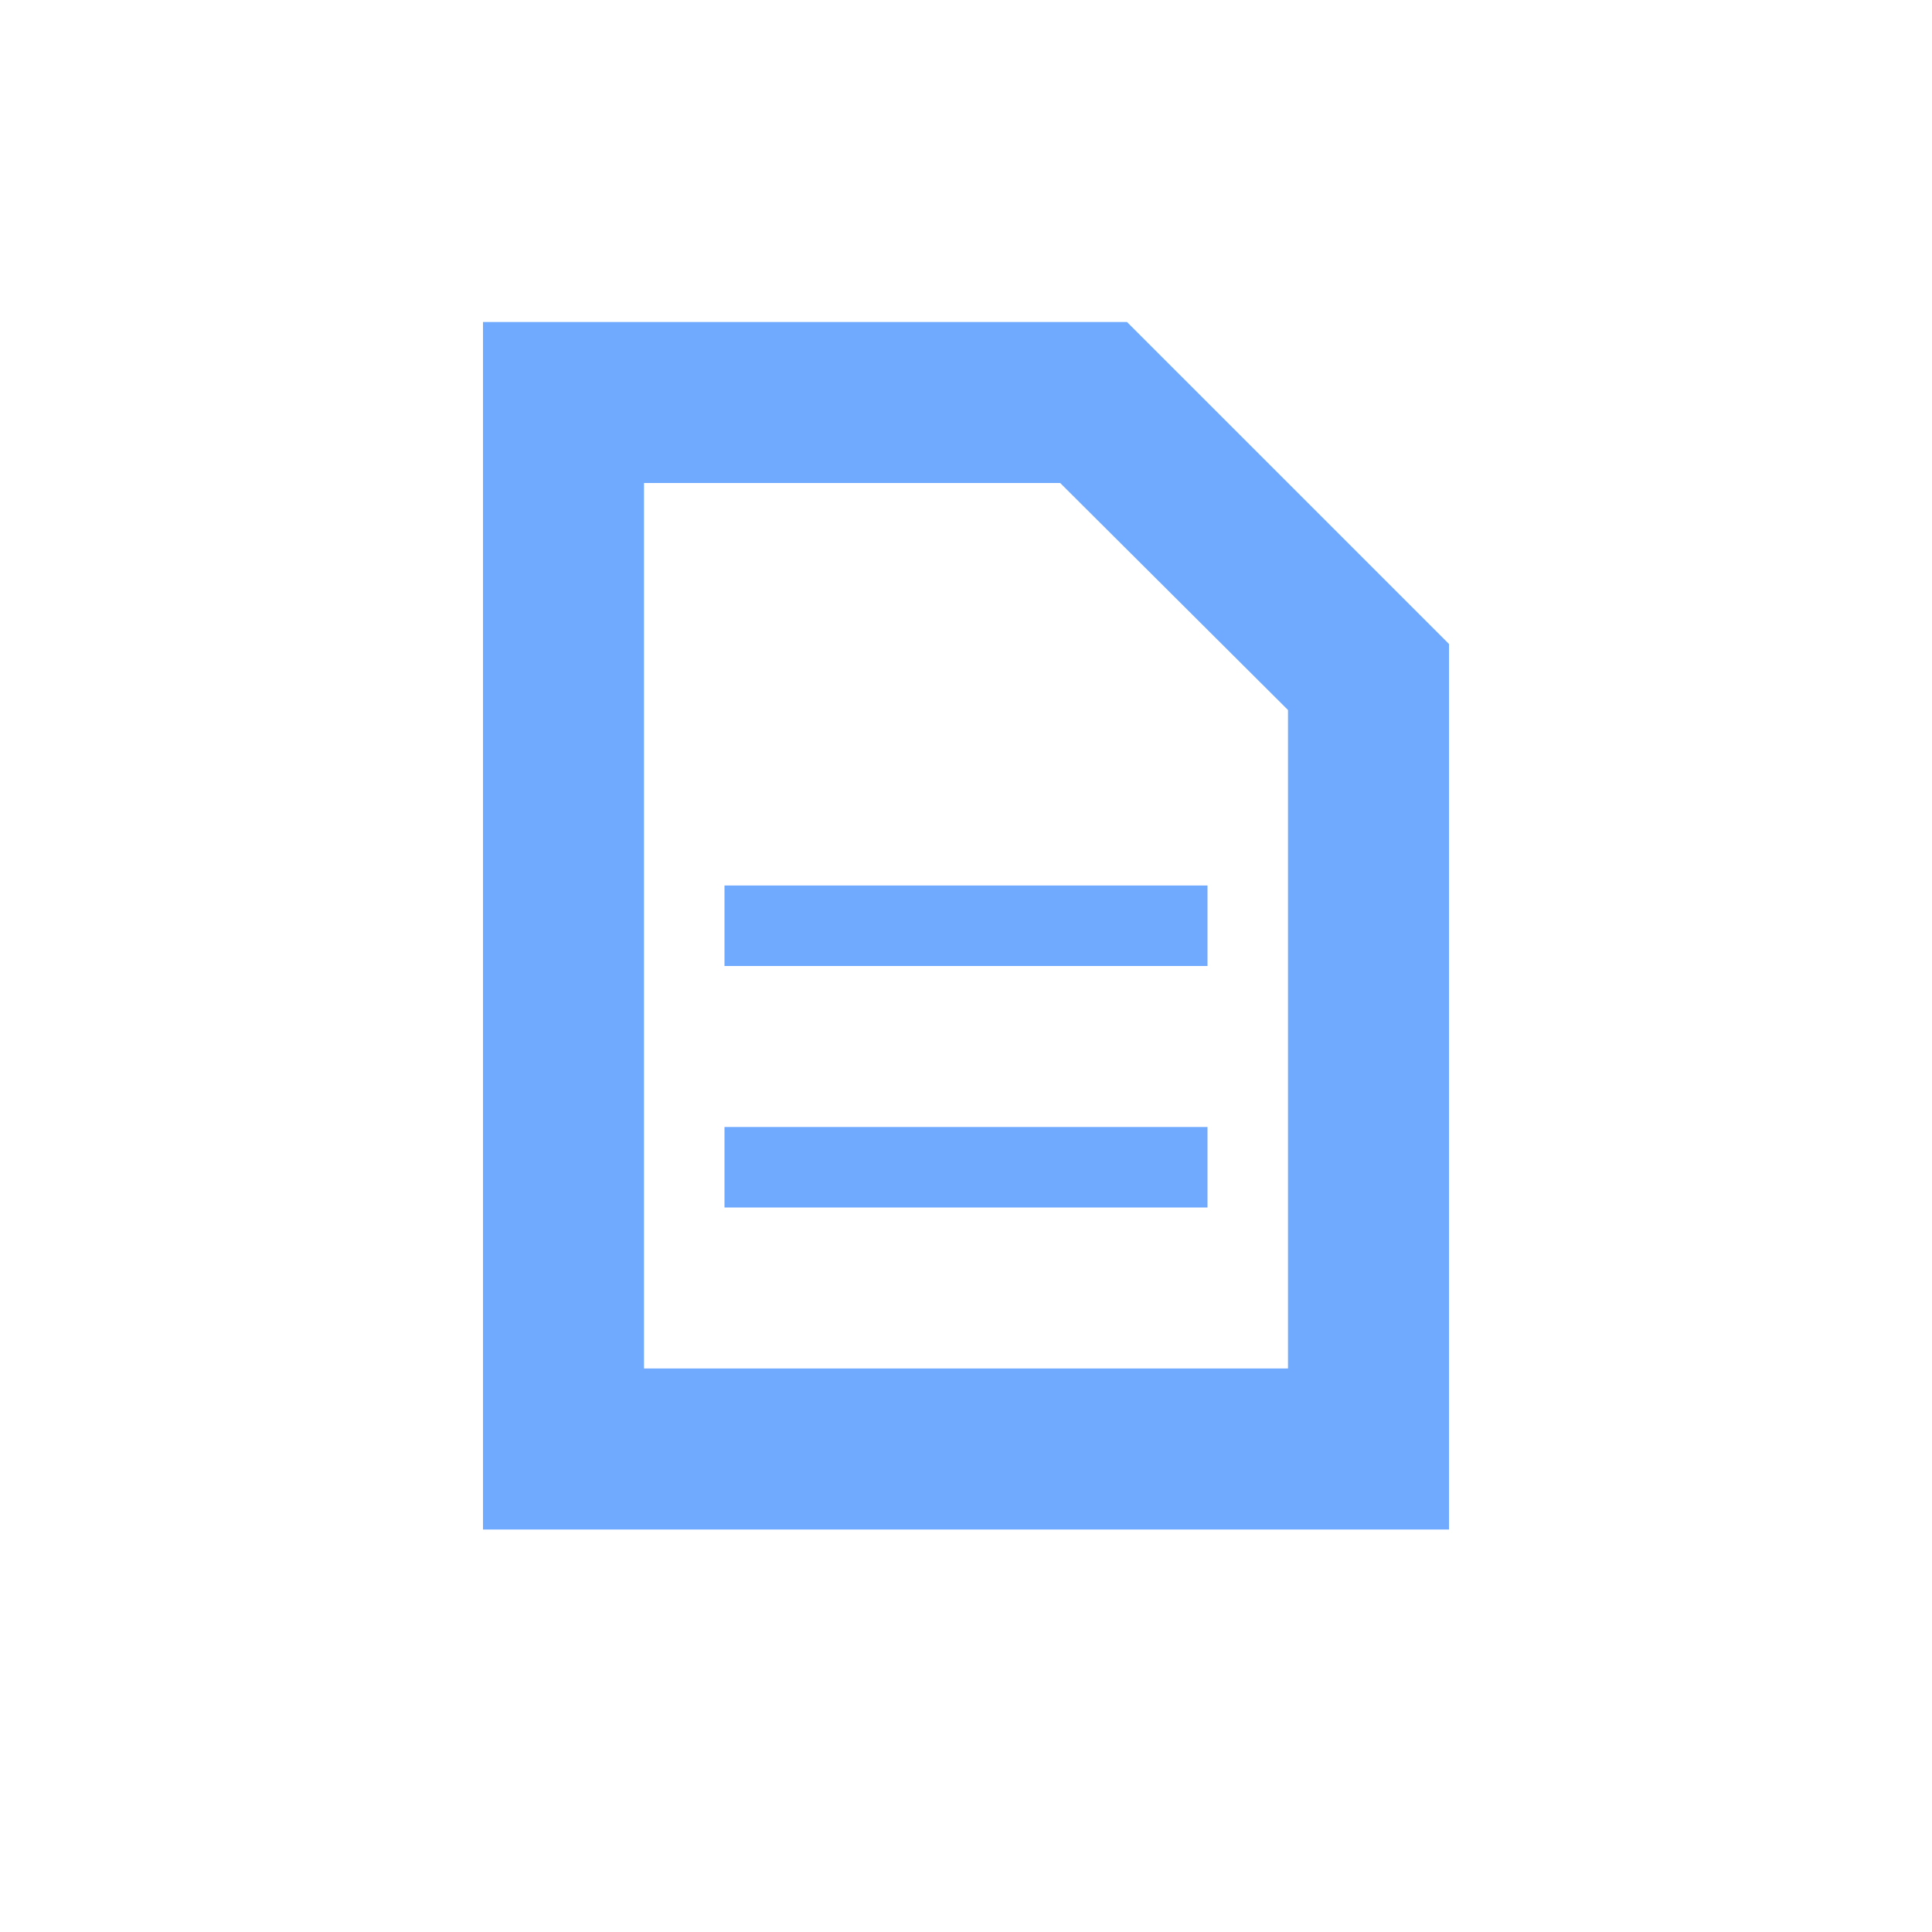 <svg width="24" height="24" viewBox="0 0 24 24" fill="none" xmlns="http://www.w3.org/2000/svg" xmlns:xlink="http://www.w3.org/1999/xlink">
	<desc>
			Created with Pixso.
	</desc>
	<defs/>
	<path id="Rectangle 240654868" d="M6 19L18 19L18 8L14 4L6 4L6 19ZM8 6L8 17L16 17L16 8.82L13.17 6L8 6Z" fill="#6FAAFF" fill-opacity="1" fill-rule="evenodd"/>
	<line id="Line 35" x1="9" y1="11.5" x2="15" y2="11.5" stroke="#6FAAFF" stroke-opacity="1" stroke-width="1"/>
	<line id="Line 37" x1="9" y1="14.5" x2="15" y2="14.5" stroke="#6FAAFF" stroke-opacity="1" stroke-width="1"/>
</svg>
